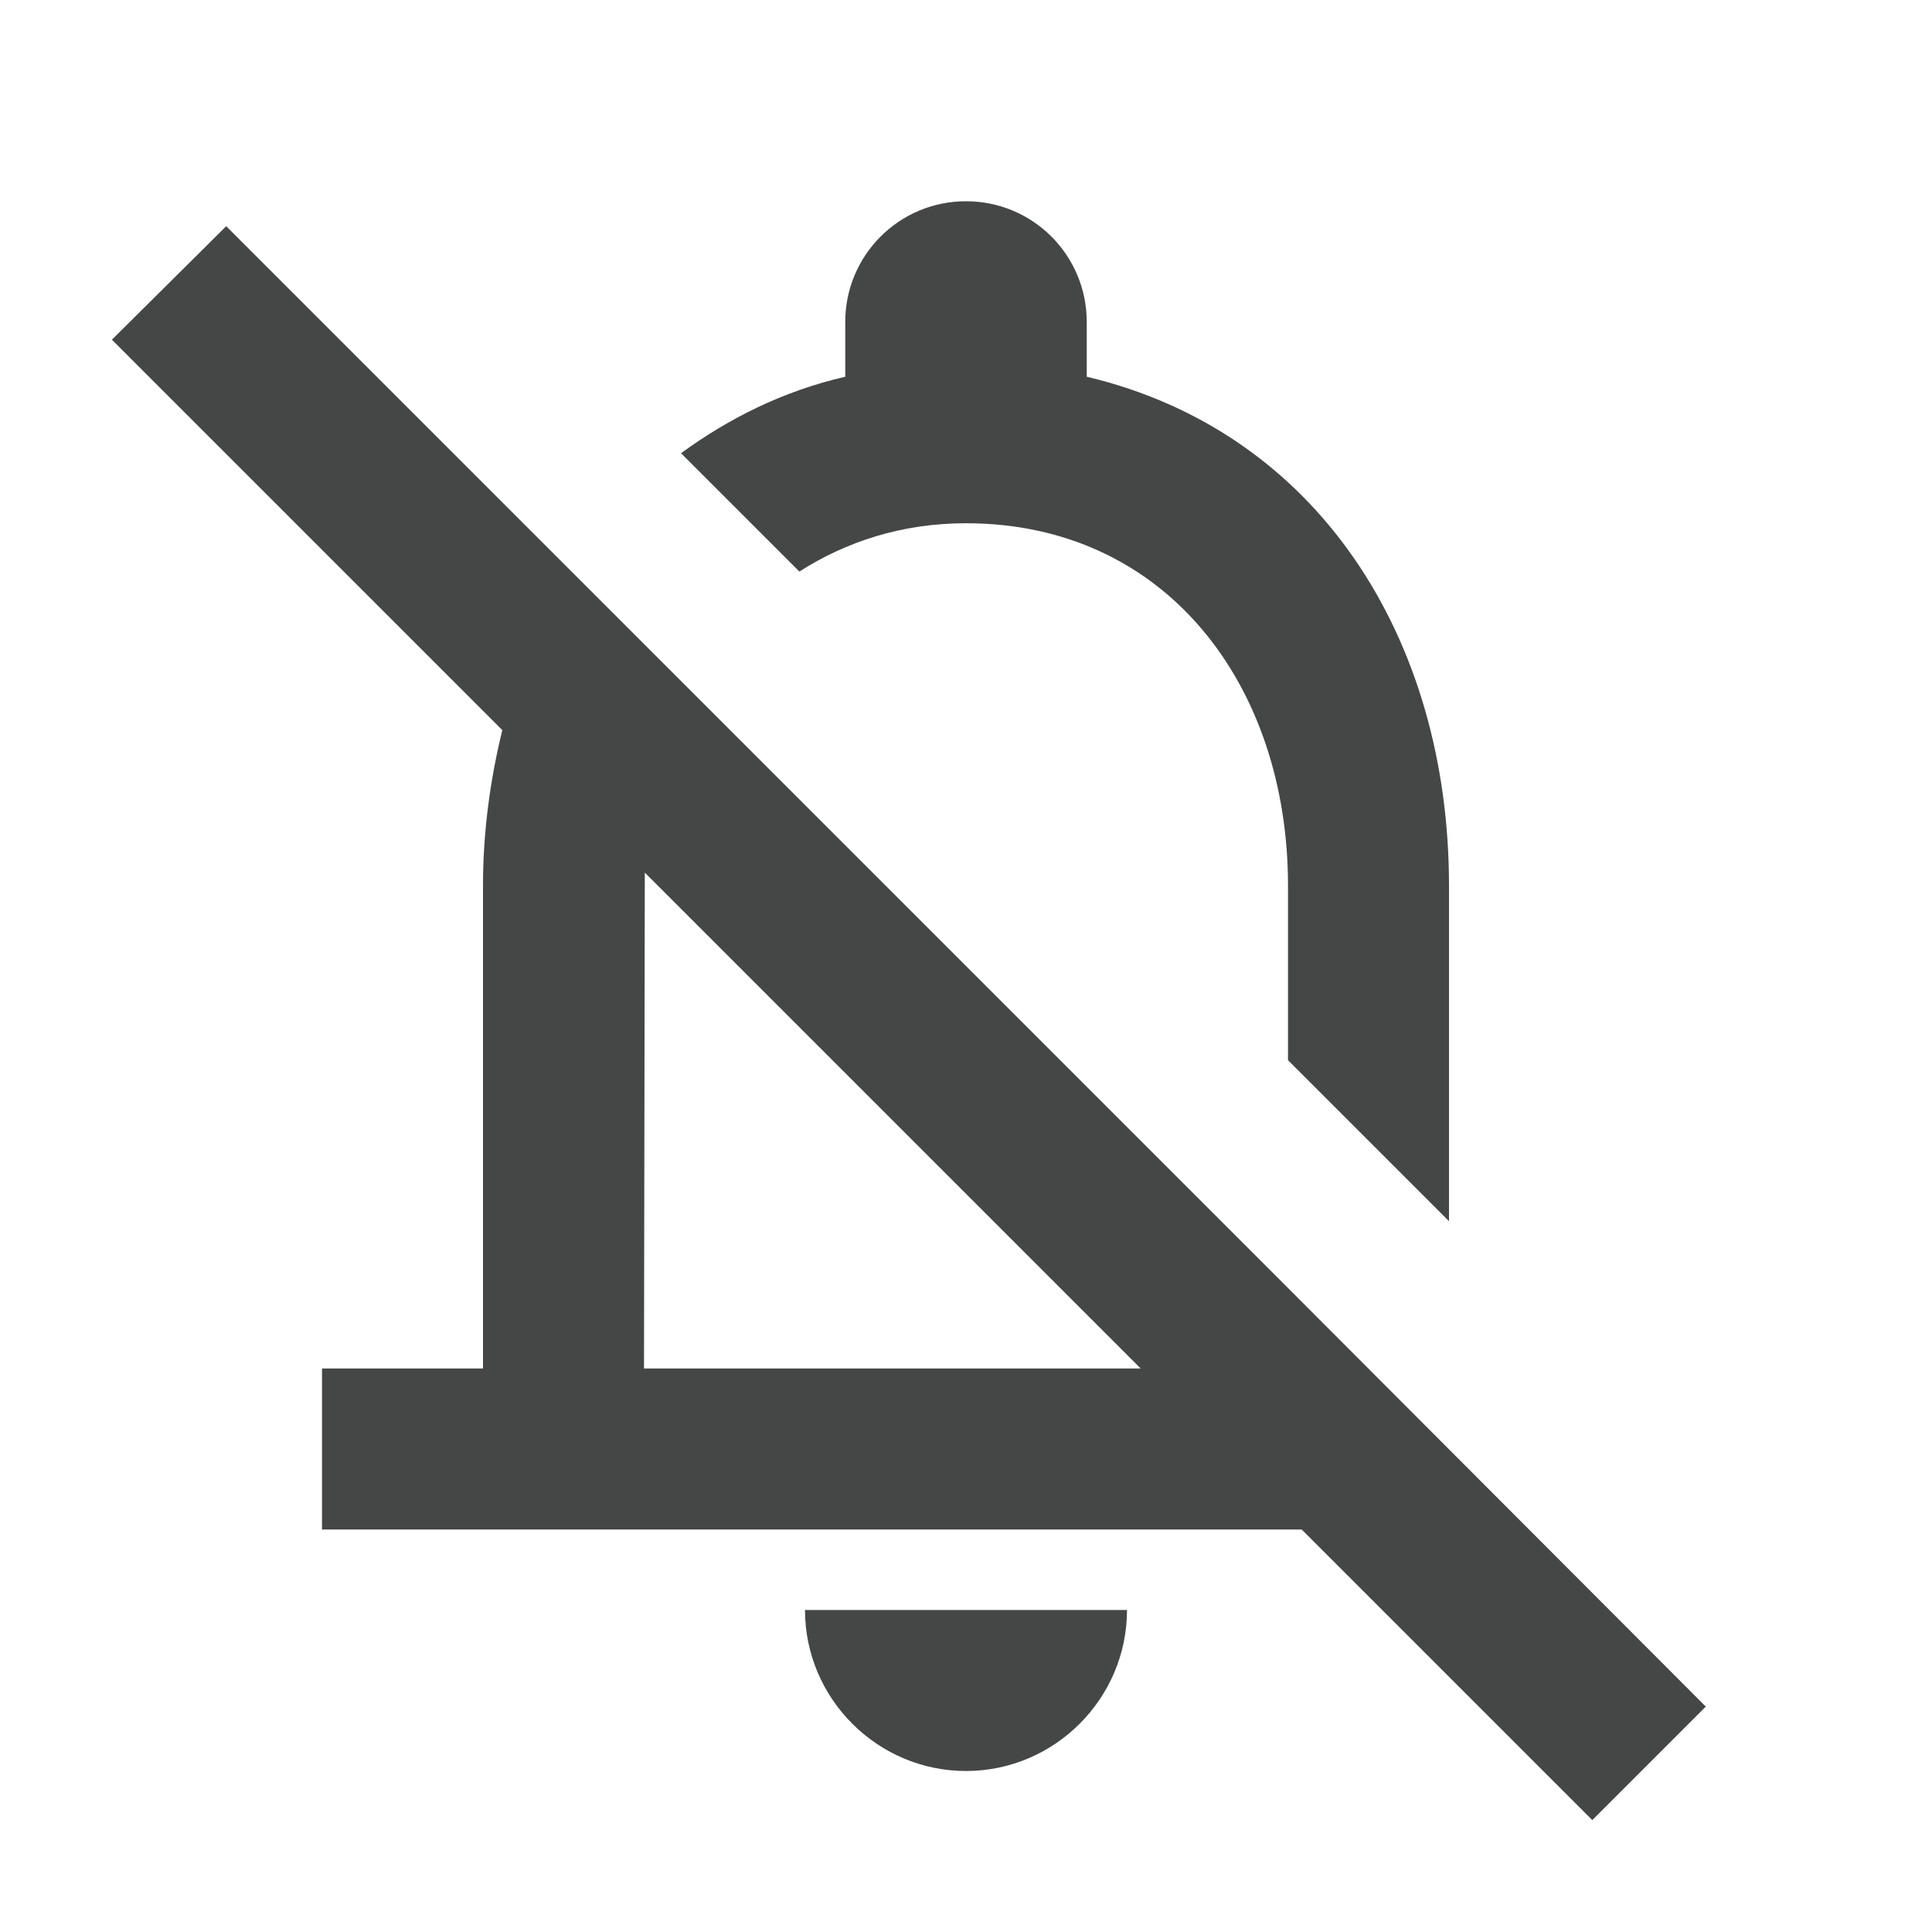 <svg width="24" height="24" viewBox="0 0 24 24" fill="none" xmlns="http://www.w3.org/2000/svg">
<path d="M12 22C13.1 22 14 21.1 14 20H10C10 21.1 10.9 22 12 22ZM16 16L2.81 2.81L1.39 4.22L6.24 9.07C6.09 9.68 6 10.33 6 11V17H4V19H16.17L19.78 22.61L21.19 21.2L16 16ZM8 17L8.01 10.84L14.17 17H8ZM12 6.5C14.49 6.5 16 8.52 16 11V13.17L18 15.17V11C18 7.93 16.37 5.36 13.5 4.68V4C13.5 3.17 12.83 2.5 12 2.5C11.17 2.5 10.5 3.17 10.5 4V4.68C9.72 4.86 9.05 5.2 8.46 5.63L9.93 7.1C10.51 6.73 11.2 6.5 12 6.5Z" fill="#444746"/>
</svg>
